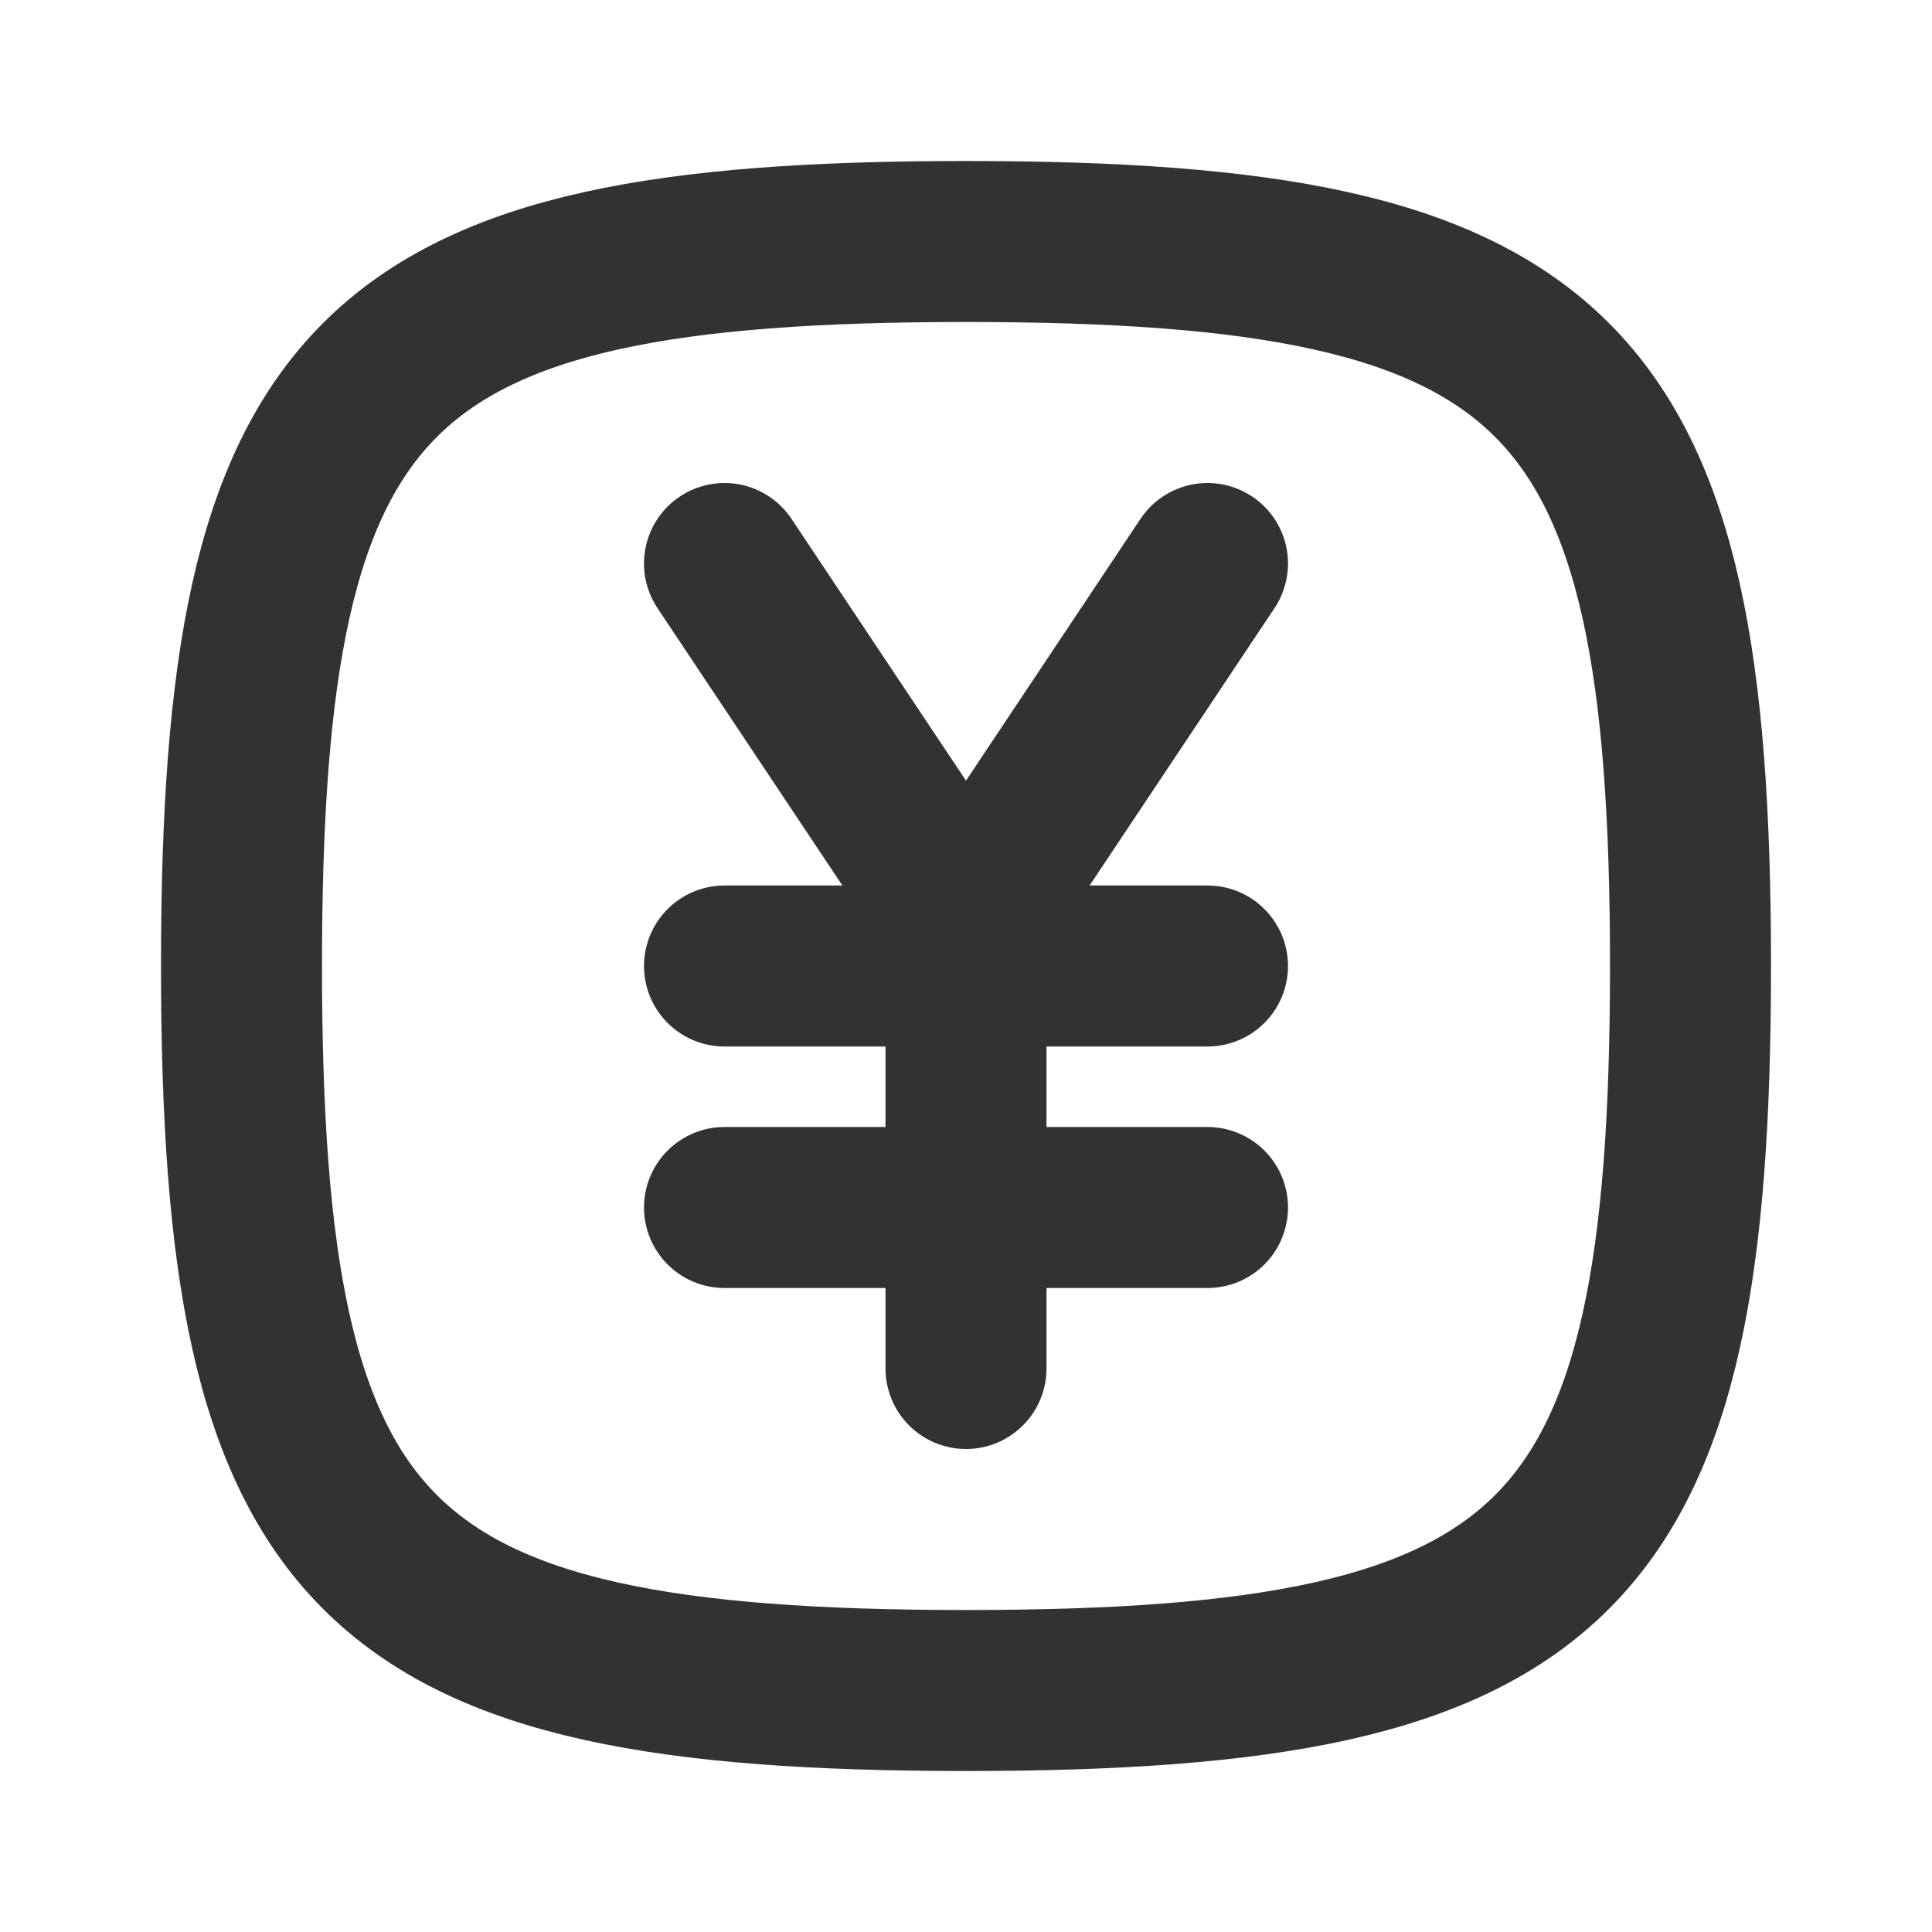 <svg width="24" height="24" viewBox="0 0 24 24" fill="none" xmlns="http://www.w3.org/2000/svg">
<path d="M3 12C3 4.588 4.588 3 12 3C19.412 3 21 4.588 21 12C21 19.412 19.412 21 12 21C4.588 21 3 19.412 3 12Z" stroke="#323232" stroke-width="2"/>
<path d="M9 7L11.883 11.325V11.325C11.939 11.408 12.061 11.408 12.117 11.325V11.325L15 7" stroke="#323232" stroke-width="2" stroke-linecap="round" stroke-linejoin="round"/>
<path d="M12 11.5V17" stroke="#323232" stroke-width="2" stroke-linecap="round" stroke-linejoin="round"/>
<path d="M9 12H15" stroke="#323232" stroke-width="2" stroke-linecap="round" stroke-linejoin="round"/>
<path d="M9 15H15" stroke="#323232" stroke-width="2" stroke-linecap="round" stroke-linejoin="round"/>
</svg>
